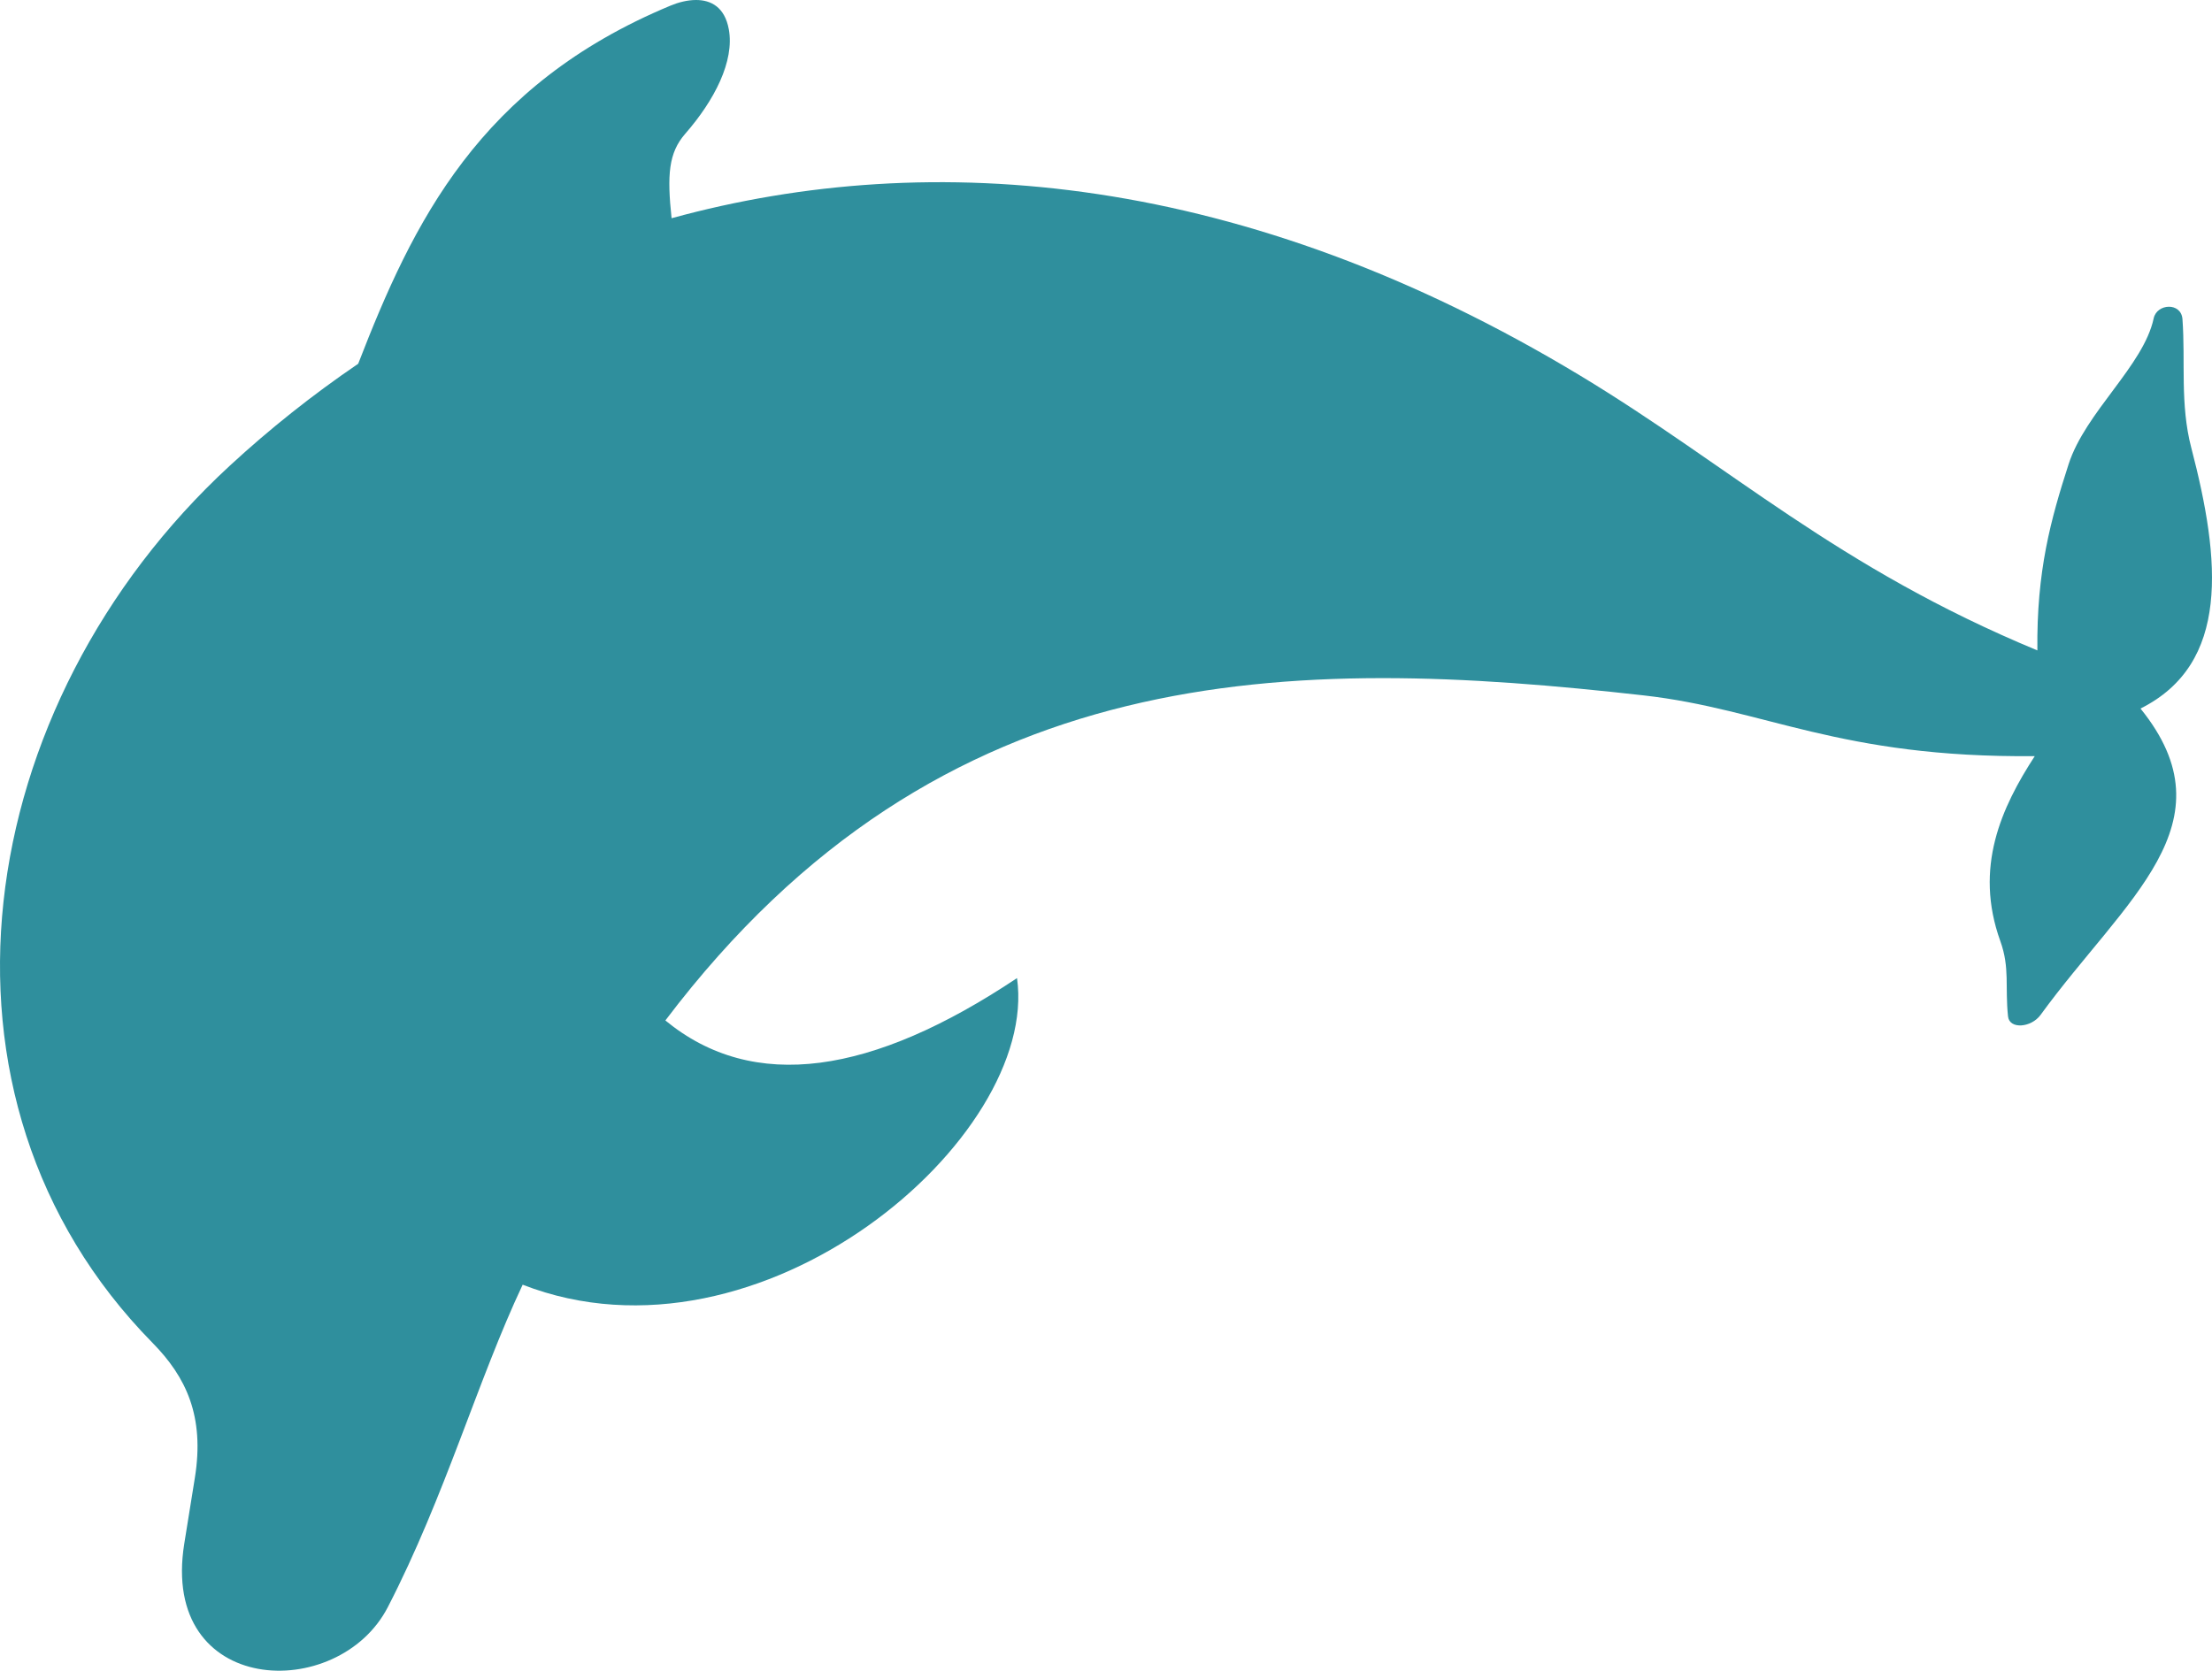 <?xml version="1.0" encoding="UTF-8" standalone="no"?>
<!-- Created with Inkscape (http://www.inkscape.org/) -->

<svg
   xmlns:dc="http://purl.org/dc/elements/1.1/"
   xmlns:cc="http://creativecommons.org/ns#"
   xmlns:rdf="http://www.w3.org/1999/02/22-rdf-syntax-ns#"
   xmlns:svg="http://www.w3.org/2000/svg"
   xmlns="http://www.w3.org/2000/svg"
   xmlns:sodipodi="http://sodipodi.sourceforge.net/DTD/sodipodi-0.dtd"
   xmlns:inkscape="http://www.inkscape.org/namespaces/inkscape"
   width="1058.947"
   height="800"
   id="svg3839"
   version="1.1"
   inkscape:version="0.48.4 r9939"
   sodipodi:docname="Новый документ 7">
  <defs
     id="defs3841" />
  <sodipodi:namedview
     id="base"
     pagecolor="#ffffff"
     bordercolor="#666666"
     borderopacity="1.0"
     inkscape:pageopacity="0.0"
     inkscape:pageshadow="2"
     inkscape:zoom="0.35"
     inkscape:cx="-171.65553"
     inkscape:cy="319.28351"
     inkscape:document-units="px"
     inkscape:current-layer="layer1"
     showgrid="false"
     fit-margin-top="0"
     fit-margin-left="0"
     fit-margin-right="0"
     fit-margin-bottom="0"
     inkscape:window-width="1920"
     inkscape:window-height="1018"
     inkscape:window-x="-8"
     inkscape:window-y="-8"
     inkscape:window-maximized="1" />
  <g
     inkscape:label="Layer 1"
     inkscape:groupmode="layer"
     id="layer1"
     transform="translate(47.63,-51.646)">
    <path
       inkscape:connector-curvature="0"
       style="fill:#2F8F9D;stroke:none"
       d="m 285.618,51.646 c -4.229,-0.005 -8.596,1.174 -12.176,2.662 C 181.624,92.47 150.068,158.136 123.85,225.825 101.908,240.752 81.386,257.118 62.462,274.567 -61.661,389.014 -90.188,577.123 25.387,694.648 c 16.184,16.457 24.972,35.231 20.28,64.559 l -5.09,31.633 c -11.717,73.234 73.695,76.409 97.445,30.381 27.373,-53.049 43.045,-108.793 64.559,-154.408 114.132,44.369 247.5,-70.384 236.663,-146.813 -69.257,46.205 -126.083,55.057 -168.346,20.28 132.345,-174.883 300.067,-174.598 468.275,-155.661 58.314,6.565 93.441,30.005 187.294,29.089 -15.946,24.547 -29.191,53.314 -16.482,88.597 4.609,12.796 2.194,21.773 3.68,36.018 0.656,6.289 11.08,5.479 15.582,-0.705 40.478,-55.609 92.348,-91.671 47.842,-146.696 42.94,-21.458 38.438,-70.759 24.312,-124.85 -5.455,-20.887 -2.741,-41.273 -4.228,-61.622 -0.595,-8.138 -12.243,-7.555 -13.781,-0.352 -4.838,22.665 -32.653,44.851 -40.716,69.805 -8.58,26.552 -15.382,51.213 -14.955,89.184 C 831.629,323.233 780.881,274.976 708.792,231.462 548.292,134.582 398.85,121.859 273.873,156.137 c -2.193,-20.733 -1.456,-31.29 6.538,-40.442 13.976,-15.999 23.643,-34.757 20.867,-49.995 -1.956,-10.734 -8.611,-14.046 -15.66,-14.055 z"
       id="path3768" />
  </g>
</svg>

